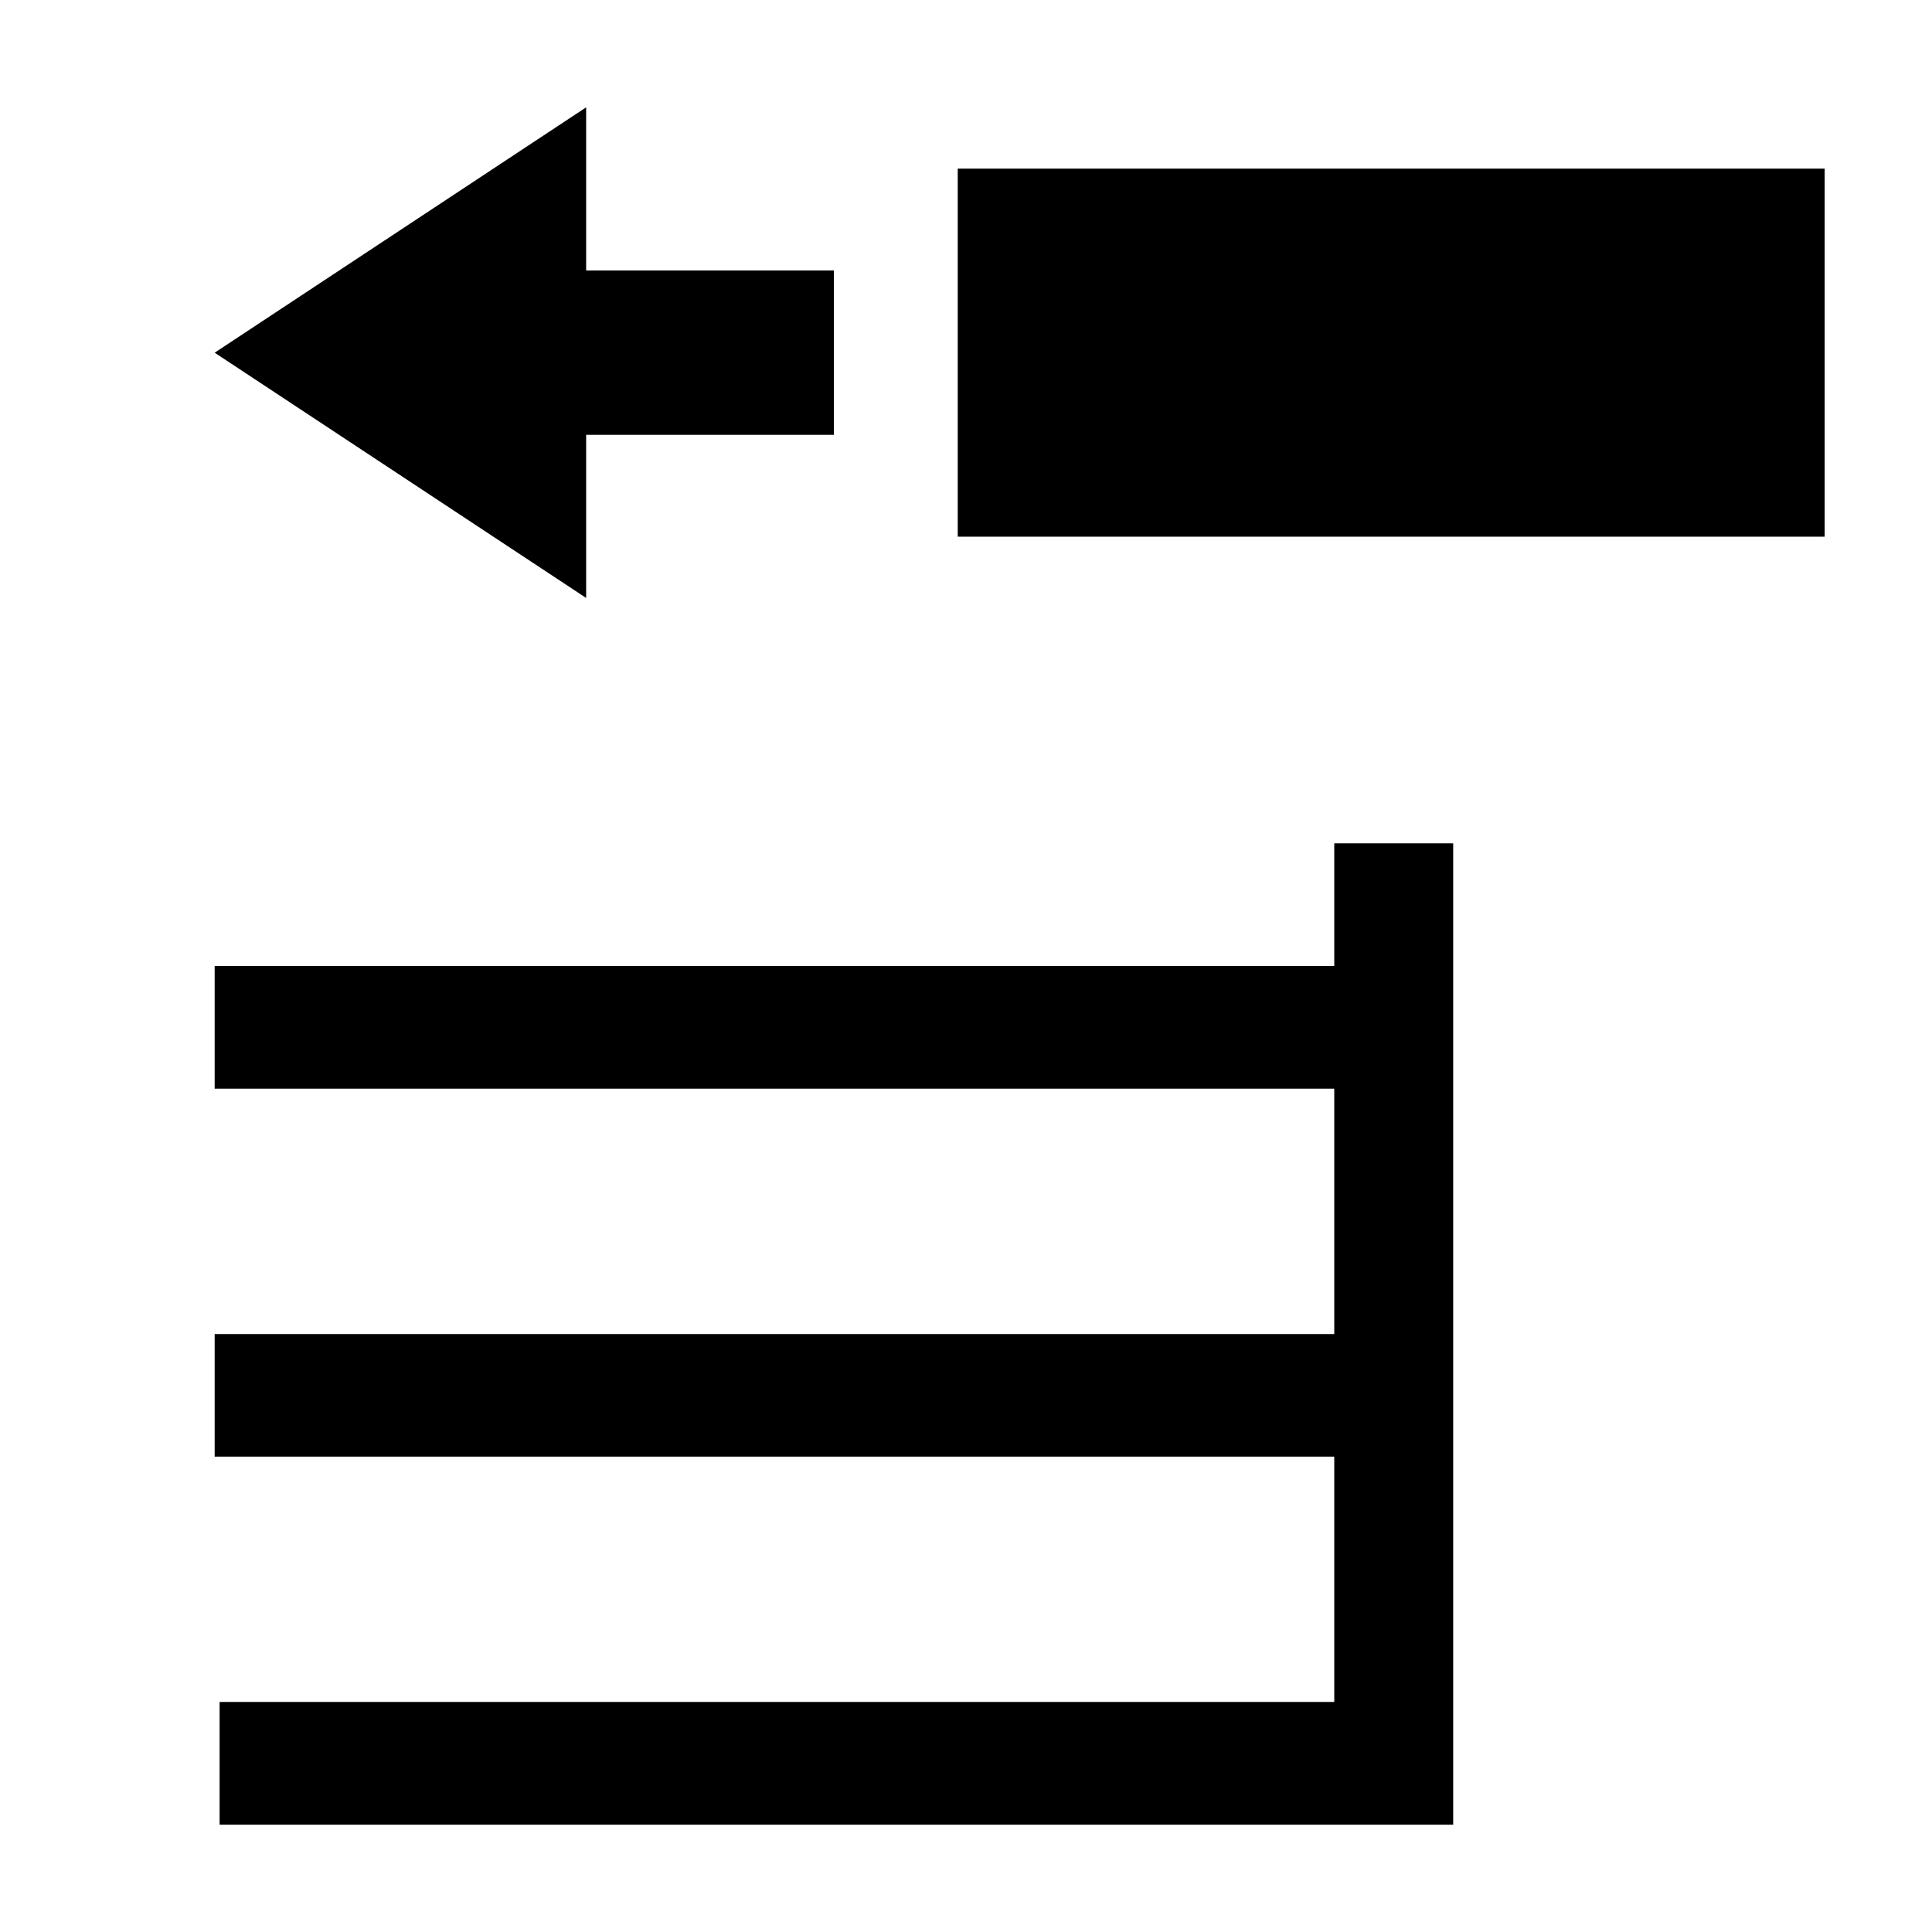 <svg width="18" height="18" viewBox="0 0 18 18" xmlns="http://www.w3.org/2000/svg" xmlns:xlink="http://www.w3.org/1999/xlink">
	<desc>
			Created with Pixso.
	</desc>
	<g clip-path="url(#clip459_376)">
		<path d="M13.539 17L13.539 7.857L12.431 7.857L12.431 9L2 9L2 10.143L12.431 10.143L12.431 12.429L2 12.429L2 13.571L12.431 13.571L12.431 15.857L2.046 15.857L2.046 17L13.539 17ZM8.923 1.571L17 1.571L17 5L8.923 5L8.923 1.571ZM7.769 2.52L7.769 4.051L5.461 4.051L5.461 5.571L2 3.286L5.461 1L5.461 2.52L7.769 2.52Z" fill-rule="evenodd"/>
	</g>
	<defs>
		<clipPath id="clip459_376">
			<rect width="18" height="18" fill="white"/>
		</clipPath>
	</defs>
</svg>
